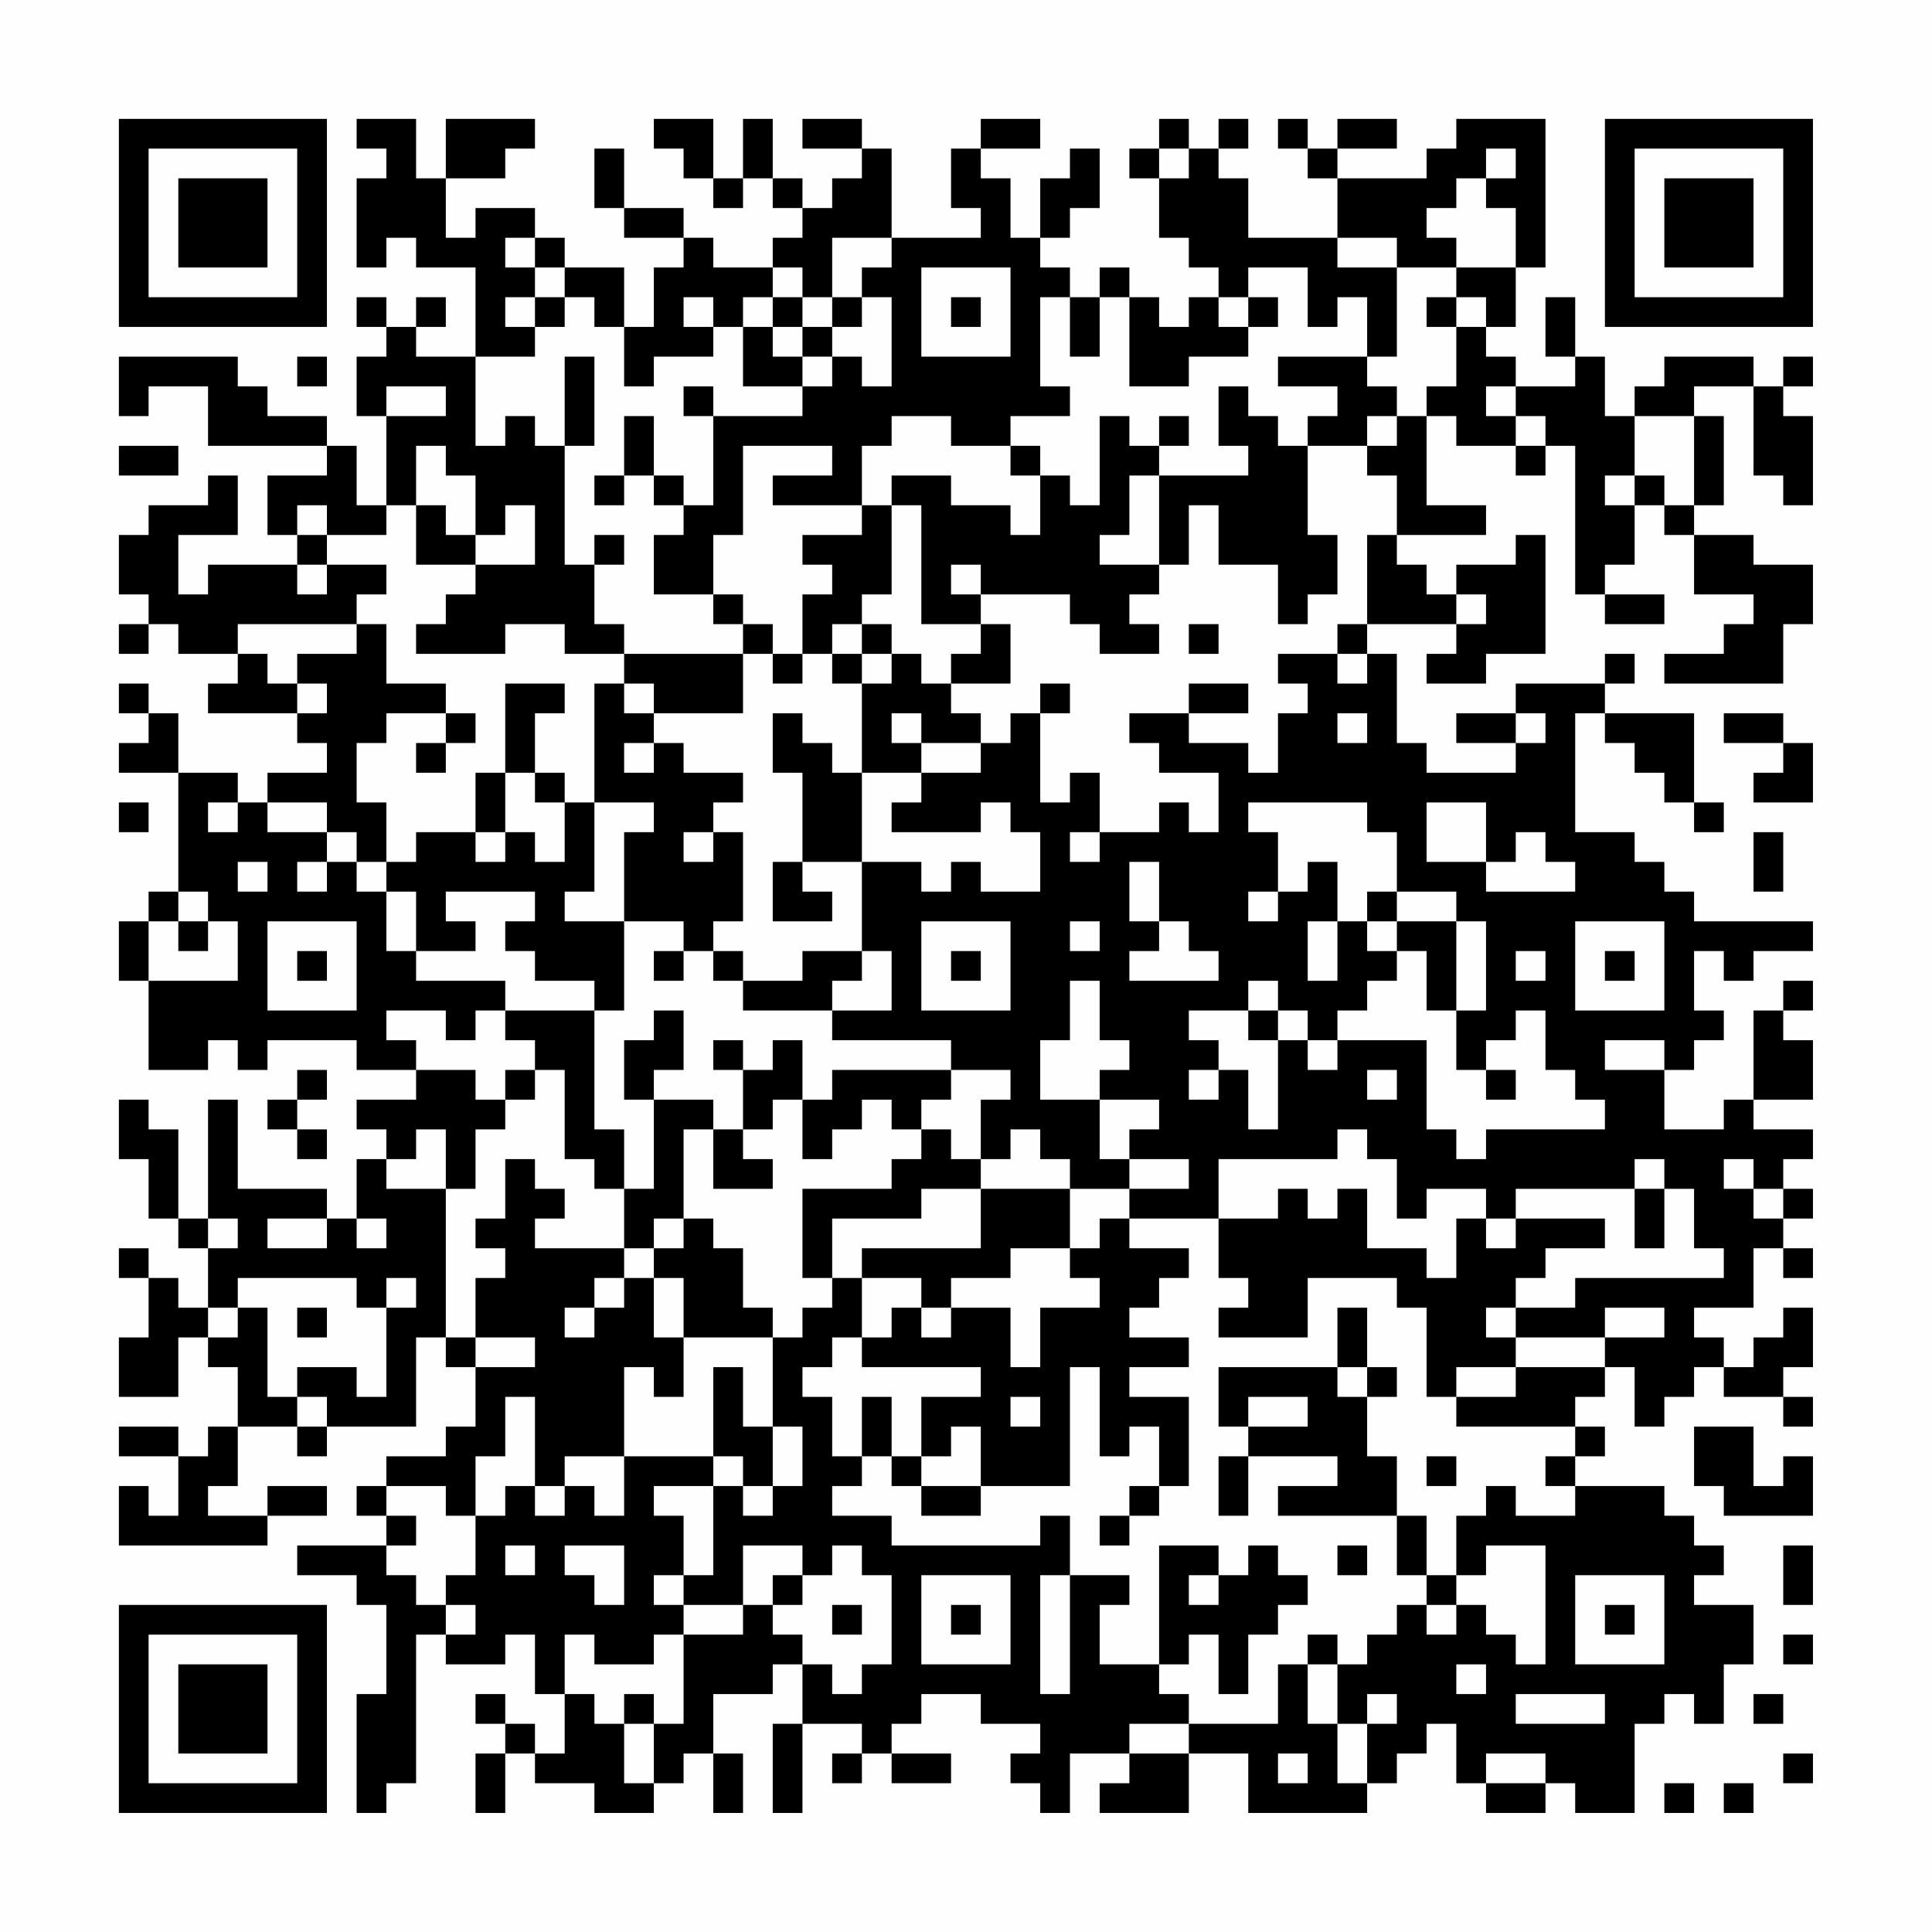 <?xml version="1.0" encoding="UTF-8"?>
<svg xmlns="http://www.w3.org/2000/svg" version="1.1" width="300" height="300" viewBox="0 0 300 300"><rect x="0" y="0" width="300" height="300" fill="#fefefe"/><g transform="scale(4.615)"><g transform="translate(4,4)"><path fill-rule="evenodd" d="M8 0L8 1L9 1L9 2L8 2L8 5L9 5L9 4L10 4L10 5L12 5L12 8L10 8L10 7L11 7L11 6L10 6L10 7L9 7L9 6L8 6L8 7L9 7L9 8L8 8L8 10L9 10L9 13L8 13L8 11L7 11L7 10L5 10L5 9L4 9L4 8L0 8L0 10L1 10L1 9L3 9L3 11L7 11L7 12L5 12L5 14L6 14L6 15L3 15L3 16L2 16L2 14L4 14L4 12L3 12L3 13L1 13L1 14L0 14L0 16L1 16L1 17L0 17L0 18L1 18L1 17L2 17L2 18L4 18L4 19L3 19L3 20L6 20L6 21L7 21L7 22L5 22L5 23L4 23L4 22L2 22L2 20L1 20L1 19L0 19L0 20L1 20L1 21L0 21L0 22L2 22L2 26L1 26L1 27L0 27L0 29L1 29L1 32L3 32L3 31L4 31L4 32L5 32L5 31L8 31L8 32L10 32L10 33L8 33L8 34L9 34L9 35L8 35L8 37L7 37L7 36L4 36L4 33L3 33L3 37L2 37L2 34L1 34L1 33L0 33L0 35L1 35L1 37L2 37L2 38L3 38L3 40L2 40L2 39L1 39L1 38L0 38L0 39L1 39L1 41L0 41L0 43L2 43L2 41L3 41L3 42L4 42L4 44L3 44L3 45L2 45L2 44L0 44L0 45L2 45L2 47L1 47L1 46L0 46L0 48L5 48L5 47L7 47L7 46L5 46L5 47L3 47L3 46L4 46L4 44L6 44L6 45L7 45L7 44L10 44L10 41L11 41L11 42L12 42L12 44L11 44L11 45L9 45L9 46L8 46L8 47L9 47L9 48L6 48L6 49L8 49L8 50L9 50L9 53L8 53L8 57L9 57L9 56L10 56L10 51L11 51L11 52L13 52L13 51L14 51L14 53L15 53L15 55L14 55L14 54L13 54L13 53L12 53L12 54L13 54L13 55L12 55L12 57L13 57L13 55L14 55L14 56L16 56L16 57L18 57L18 56L19 56L19 55L20 55L20 57L21 57L21 55L20 55L20 53L22 53L22 52L23 52L23 54L22 54L22 57L23 57L23 54L25 54L25 55L24 55L24 56L25 56L25 55L26 55L26 56L28 56L28 55L26 55L26 54L27 54L27 53L29 53L29 54L31 54L31 55L30 55L30 56L31 56L31 57L32 57L32 55L34 55L34 56L33 56L33 57L36 57L36 55L38 55L38 57L42 57L42 56L43 56L43 55L44 55L44 54L45 54L45 56L46 56L46 57L48 57L48 56L49 56L49 57L51 57L51 54L52 54L52 53L53 53L53 54L54 54L54 52L55 52L55 50L53 50L53 49L54 49L54 48L53 48L53 47L52 47L52 46L49 46L49 45L50 45L50 44L49 44L49 43L50 43L50 42L51 42L51 44L52 44L52 43L53 43L53 42L54 42L54 43L56 43L56 44L57 44L57 43L56 43L56 42L57 42L57 40L56 40L56 41L55 41L55 42L54 42L54 41L53 41L53 40L55 40L55 38L56 38L56 39L57 39L57 38L56 38L56 37L57 37L57 36L56 36L56 35L57 35L57 34L55 34L55 33L57 33L57 31L56 31L56 30L57 30L57 29L56 29L56 30L55 30L55 33L54 33L54 34L52 34L52 32L53 32L53 31L54 31L54 30L53 30L53 28L54 28L54 29L55 29L55 28L57 28L57 27L53 27L53 26L52 26L52 25L51 25L51 24L49 24L49 20L50 20L50 21L51 21L51 22L52 22L52 23L53 23L53 24L54 24L54 23L53 23L53 20L50 20L50 19L51 19L51 18L50 18L50 19L47 19L47 20L45 20L45 21L47 21L47 22L44 22L44 21L43 21L43 18L42 18L42 17L45 17L45 18L44 18L44 19L46 19L46 18L48 18L48 14L47 14L47 15L45 15L45 16L44 16L44 15L43 15L43 14L46 14L46 13L44 13L44 10L45 10L45 11L47 11L47 12L48 12L48 11L49 11L49 16L50 16L50 17L52 17L52 16L50 16L50 15L51 15L51 13L52 13L52 14L53 14L53 16L55 16L55 17L54 17L54 18L52 18L52 19L56 19L56 17L57 17L57 15L55 15L55 14L53 14L53 13L54 13L54 10L53 10L53 9L55 9L55 12L56 12L56 13L57 13L57 10L56 10L56 9L57 9L57 8L56 8L56 9L55 9L55 8L52 8L52 9L51 9L51 10L50 10L50 8L49 8L49 6L48 6L48 8L49 8L49 9L47 9L47 8L46 8L46 7L47 7L47 5L48 5L48 0L45 0L45 1L44 1L44 2L41 2L41 1L43 1L43 0L41 0L41 1L40 1L40 0L39 0L39 1L40 1L40 2L41 2L41 4L38 4L38 2L37 2L37 1L38 1L38 0L37 0L37 1L36 1L36 0L35 0L35 1L34 1L34 2L35 2L35 4L36 4L36 5L37 5L37 6L36 6L36 7L35 7L35 6L34 6L34 5L33 5L33 6L32 6L32 5L31 5L31 4L32 4L32 3L33 3L33 1L32 1L32 2L31 2L31 4L30 4L30 2L29 2L29 1L31 1L31 0L29 0L29 1L28 1L28 3L29 3L29 4L26 4L26 1L25 1L25 0L23 0L23 1L25 1L25 2L24 2L24 3L23 3L23 2L22 2L22 0L21 0L21 2L20 2L20 0L18 0L18 1L19 1L19 2L20 2L20 3L21 3L21 2L22 2L22 3L23 3L23 4L22 4L22 5L20 5L20 4L19 4L19 3L17 3L17 1L16 1L16 3L17 3L17 4L19 4L19 5L18 5L18 7L17 7L17 5L15 5L15 4L14 4L14 3L12 3L12 4L11 4L11 2L13 2L13 1L14 1L14 0L11 0L11 2L10 2L10 0ZM35 1L35 2L36 2L36 1ZM46 1L46 2L45 2L45 3L44 3L44 4L45 4L45 5L43 5L43 4L41 4L41 5L43 5L43 8L42 8L42 6L41 6L41 7L40 7L40 5L38 5L38 6L37 6L37 7L38 7L38 8L36 8L36 9L34 9L34 6L33 6L33 8L32 8L32 6L31 6L31 9L32 9L32 10L30 10L30 11L28 11L28 10L26 10L26 11L25 11L25 13L22 13L22 12L24 12L24 11L21 11L21 14L20 14L20 16L18 16L18 14L19 14L19 13L20 13L20 10L23 10L23 9L24 9L24 8L25 8L25 9L26 9L26 6L25 6L25 5L26 5L26 4L24 4L24 6L23 6L23 5L22 5L22 6L21 6L21 7L20 7L20 6L19 6L19 7L20 7L20 8L18 8L18 9L17 9L17 7L16 7L16 6L15 6L15 5L14 5L14 4L13 4L13 5L14 5L14 6L13 6L13 7L14 7L14 8L12 8L12 11L13 11L13 10L14 10L14 11L15 11L15 15L16 15L16 17L17 17L17 18L15 18L15 17L13 17L13 18L10 18L10 17L11 17L11 16L12 16L12 15L14 15L14 13L13 13L13 14L12 14L12 12L11 12L11 11L10 11L10 13L9 13L9 14L7 14L7 13L6 13L6 14L7 14L7 15L6 15L6 16L7 16L7 15L9 15L9 16L8 16L8 17L4 17L4 18L5 18L5 19L6 19L6 20L7 20L7 19L6 19L6 18L8 18L8 17L9 17L9 19L11 19L11 20L9 20L9 21L8 21L8 23L9 23L9 25L8 25L8 24L7 24L7 23L5 23L5 24L7 24L7 25L6 25L6 26L7 26L7 25L8 25L8 26L9 26L9 28L10 28L10 29L13 29L13 30L12 30L12 31L11 31L11 30L9 30L9 31L10 31L10 32L12 32L12 33L13 33L13 34L12 34L12 36L11 36L11 34L10 34L10 35L9 35L9 36L11 36L11 41L12 41L12 42L14 42L14 41L12 41L12 39L13 39L13 38L12 38L12 37L13 37L13 35L14 35L14 36L15 36L15 37L14 37L14 38L17 38L17 39L16 39L16 40L15 40L15 41L16 41L16 40L17 40L17 39L18 39L18 41L19 41L19 43L18 43L18 42L17 42L17 45L15 45L15 46L14 46L14 43L13 43L13 45L12 45L12 47L11 47L11 46L9 46L9 47L10 47L10 48L9 48L9 49L10 49L10 50L11 50L11 51L12 51L12 50L11 50L11 49L12 49L12 47L13 47L13 46L14 46L14 47L15 47L15 46L16 46L16 47L17 47L17 45L20 45L20 46L18 46L18 47L19 47L19 49L18 49L18 50L19 50L19 51L18 51L18 52L16 52L16 51L15 51L15 53L16 53L16 54L17 54L17 56L18 56L18 54L19 54L19 51L21 51L21 50L22 50L22 51L23 51L23 52L24 52L24 53L25 53L25 52L26 52L26 49L25 49L25 48L24 48L24 49L23 49L23 48L21 48L21 50L19 50L19 49L20 49L20 46L21 46L21 47L22 47L22 46L23 46L23 44L22 44L22 41L23 41L23 40L24 40L24 39L25 39L25 41L24 41L24 42L23 42L23 43L24 43L24 45L25 45L25 46L24 46L24 47L26 47L26 48L31 48L31 47L32 47L32 49L31 49L31 53L32 53L32 49L34 49L34 50L33 50L33 52L35 52L35 53L36 53L36 54L34 54L34 55L36 55L36 54L39 54L39 52L40 52L40 54L41 54L41 56L42 56L42 54L43 54L43 53L42 53L42 54L41 54L41 52L42 52L42 51L43 51L43 50L44 50L44 51L45 51L45 50L46 50L46 51L47 51L47 52L48 52L48 48L46 48L46 49L45 49L45 47L46 47L46 46L47 46L47 47L49 47L49 46L48 46L48 45L49 45L49 44L45 44L45 43L47 43L47 42L50 42L50 41L52 41L52 40L50 40L50 41L47 41L47 40L49 40L49 39L54 39L54 38L53 38L53 36L52 36L52 35L51 35L51 36L47 36L47 37L46 37L46 36L44 36L44 37L43 37L43 35L42 35L42 34L41 34L41 35L37 35L37 37L34 37L34 36L36 36L36 35L34 35L34 34L35 34L35 33L33 33L33 32L34 32L34 31L33 31L33 29L32 29L32 31L31 31L31 33L33 33L33 35L34 35L34 36L32 36L32 35L31 35L31 34L30 34L30 35L29 35L29 33L30 33L30 32L28 32L28 31L24 31L24 30L26 30L26 28L25 28L25 25L27 25L27 26L28 26L28 25L29 25L29 26L31 26L31 24L30 24L30 23L29 23L29 24L26 24L26 23L27 23L27 22L29 22L29 21L30 21L30 20L31 20L31 23L32 23L32 22L33 22L33 24L32 24L32 25L33 25L33 24L35 24L35 23L36 23L36 24L37 24L37 22L35 22L35 21L34 21L34 20L36 20L36 21L38 21L38 22L39 22L39 20L40 20L40 19L39 19L39 18L41 18L41 19L42 19L42 18L41 18L41 17L42 17L42 14L43 14L43 12L42 12L42 11L43 11L43 10L44 10L44 9L45 9L45 7L46 7L46 6L45 6L45 5L47 5L47 3L46 3L46 2L47 2L47 1ZM27 5L27 8L30 8L30 5ZM14 6L14 7L15 7L15 6ZM22 6L22 7L21 7L21 9L23 9L23 8L24 8L24 7L25 7L25 6L24 6L24 7L23 7L23 6ZM28 6L28 7L29 7L29 6ZM38 6L38 7L39 7L39 6ZM44 6L44 7L45 7L45 6ZM22 7L22 8L23 8L23 7ZM6 8L6 9L7 9L7 8ZM15 8L15 11L16 11L16 8ZM39 8L39 9L41 9L41 10L40 10L40 11L39 11L39 10L38 10L38 9L37 9L37 11L38 11L38 12L35 12L35 11L36 11L36 10L35 10L35 11L34 11L34 10L33 10L33 13L32 13L32 12L31 12L31 11L30 11L30 12L31 12L31 14L30 14L30 13L28 13L28 12L26 12L26 13L25 13L25 14L23 14L23 15L24 15L24 16L23 16L23 18L22 18L22 17L21 17L21 16L20 16L20 17L21 17L21 18L17 18L17 19L16 19L16 23L15 23L15 22L14 22L14 20L15 20L15 19L13 19L13 22L12 22L12 24L10 24L10 25L9 25L9 26L10 26L10 28L12 28L12 27L11 27L11 26L14 26L14 27L13 27L13 28L14 28L14 29L16 29L16 30L13 30L13 31L14 31L14 32L13 32L13 33L14 33L14 32L15 32L15 35L16 35L16 36L17 36L17 38L18 38L18 39L19 39L19 41L22 41L22 40L21 40L21 38L20 38L20 37L19 37L19 34L20 34L20 36L22 36L22 35L21 35L21 34L22 34L22 33L23 33L23 35L24 35L24 34L25 34L25 33L26 33L26 34L27 34L27 35L26 35L26 36L23 36L23 39L24 39L24 37L27 37L27 36L29 36L29 38L25 38L25 39L27 39L27 40L26 40L26 41L25 41L25 42L29 42L29 43L27 43L27 45L26 45L26 43L25 43L25 45L26 45L26 46L27 46L27 47L29 47L29 46L32 46L32 42L33 42L33 45L34 45L34 44L35 44L35 46L34 46L34 47L33 47L33 48L34 48L34 47L35 47L35 46L36 46L36 43L34 43L34 42L36 42L36 41L34 41L34 40L35 40L35 39L36 39L36 38L34 38L34 37L33 37L33 38L32 38L32 36L29 36L29 35L28 35L28 34L27 34L27 33L28 33L28 32L24 32L24 33L23 33L23 31L22 31L22 32L21 32L21 31L20 31L20 32L21 32L21 34L20 34L20 33L18 33L18 32L19 32L19 30L18 30L18 31L17 31L17 33L18 33L18 36L17 36L17 34L16 34L16 30L17 30L17 27L19 27L19 28L18 28L18 29L19 29L19 28L20 28L20 29L21 29L21 30L24 30L24 29L25 29L25 28L23 28L23 29L21 29L21 28L20 28L20 27L21 27L21 24L20 24L20 23L21 23L21 22L19 22L19 21L18 21L18 20L21 20L21 18L22 18L22 19L23 19L23 18L24 18L24 19L25 19L25 22L24 22L24 21L23 21L23 20L22 20L22 22L23 22L23 25L22 25L22 27L24 27L24 26L23 26L23 25L25 25L25 22L27 22L27 21L29 21L29 20L28 20L28 19L30 19L30 17L29 17L29 16L32 16L32 17L33 17L33 18L35 18L35 17L34 17L34 16L35 16L35 15L36 15L36 13L37 13L37 15L39 15L39 17L40 17L40 16L41 16L41 14L40 14L40 11L42 11L42 10L43 10L43 9L42 9L42 8ZM9 9L9 10L11 10L11 9ZM19 9L19 10L20 10L20 9ZM46 9L46 10L47 10L47 11L48 11L48 10L47 10L47 9ZM17 10L17 12L16 12L16 13L17 13L17 12L18 12L18 13L19 13L19 12L18 12L18 10ZM51 10L51 12L50 12L50 13L51 13L51 12L52 12L52 13L53 13L53 10ZM0 11L0 12L2 12L2 11ZM34 12L34 14L33 14L33 15L35 15L35 12ZM10 13L10 15L12 15L12 14L11 14L11 13ZM26 13L26 16L25 16L25 17L24 17L24 18L25 18L25 19L26 19L26 18L27 18L27 19L28 19L28 18L29 18L29 17L27 17L27 13ZM16 14L16 15L17 15L17 14ZM28 15L28 16L29 16L29 15ZM45 16L45 17L46 17L46 16ZM25 17L25 18L26 18L26 17ZM36 17L36 18L37 18L37 17ZM17 19L17 20L18 20L18 19ZM31 19L31 20L32 20L32 19ZM36 19L36 20L38 20L38 19ZM11 20L11 21L10 21L10 22L11 22L11 21L12 21L12 20ZM26 20L26 21L27 21L27 20ZM41 20L41 21L42 21L42 20ZM47 20L47 21L48 21L48 20ZM54 20L54 21L56 21L56 22L55 22L55 23L57 23L57 21L56 21L56 20ZM17 21L17 22L18 22L18 21ZM13 22L13 24L12 24L12 25L13 25L13 24L14 24L14 25L15 25L15 23L14 23L14 22ZM0 23L0 24L1 24L1 23ZM3 23L3 24L4 24L4 23ZM16 23L16 26L15 26L15 27L17 27L17 24L18 24L18 23ZM38 23L38 24L39 24L39 26L38 26L38 27L39 27L39 26L40 26L40 25L41 25L41 27L40 27L40 29L41 29L41 27L42 27L42 28L43 28L43 29L42 29L42 30L41 30L41 31L40 31L40 30L39 30L39 29L38 29L38 30L36 30L36 31L37 31L37 32L36 32L36 33L37 33L37 32L38 32L38 34L39 34L39 31L40 31L40 32L41 32L41 31L44 31L44 34L45 34L45 35L46 35L46 34L50 34L50 33L49 33L49 32L48 32L48 30L47 30L47 31L46 31L46 32L45 32L45 30L46 30L46 27L45 27L45 26L43 26L43 24L42 24L42 23ZM44 23L44 25L46 25L46 26L49 26L49 25L48 25L48 24L47 24L47 25L46 25L46 23ZM19 24L19 25L20 25L20 24ZM55 24L55 26L56 26L56 24ZM4 25L4 26L5 26L5 25ZM34 25L34 27L35 27L35 28L34 28L34 29L37 29L37 28L36 28L36 27L35 27L35 25ZM2 26L2 27L1 27L1 29L4 29L4 27L3 27L3 26ZM42 26L42 27L43 27L43 28L44 28L44 30L45 30L45 27L43 27L43 26ZM2 27L2 28L3 28L3 27ZM5 27L5 30L8 30L8 27ZM27 27L27 30L30 30L30 27ZM32 27L32 28L33 28L33 27ZM49 27L49 30L52 30L52 27ZM6 28L6 29L7 29L7 28ZM28 28L28 29L29 29L29 28ZM47 28L47 29L48 29L48 28ZM50 28L50 29L51 29L51 28ZM38 30L38 31L39 31L39 30ZM50 31L50 32L52 32L52 31ZM6 32L6 33L5 33L5 34L6 34L6 35L7 35L7 34L6 34L6 33L7 33L7 32ZM42 32L42 33L43 33L43 32ZM46 32L46 33L47 33L47 32ZM54 35L54 36L55 36L55 37L56 37L56 36L55 36L55 35ZM39 36L39 37L37 37L37 39L38 39L38 40L37 40L37 41L40 41L40 39L43 39L43 40L44 40L44 43L45 43L45 42L47 42L47 41L46 41L46 40L47 40L47 39L48 39L48 38L50 38L50 37L47 37L47 38L46 38L46 37L45 37L45 39L44 39L44 38L42 38L42 36L41 36L41 37L40 37L40 36ZM51 36L51 38L52 38L52 36ZM3 37L3 38L4 38L4 37ZM5 37L5 38L7 38L7 37ZM8 37L8 38L9 38L9 37ZM18 37L18 38L19 38L19 37ZM30 38L30 39L28 39L28 40L27 40L27 41L28 41L28 40L30 40L30 42L31 42L31 40L33 40L33 39L32 39L32 38ZM4 39L4 40L3 40L3 41L4 41L4 40L5 40L5 43L6 43L6 44L7 44L7 43L6 43L6 42L8 42L8 43L9 43L9 40L10 40L10 39L9 39L9 40L8 40L8 39ZM6 40L6 41L7 41L7 40ZM41 40L41 42L37 42L37 44L38 44L38 45L37 45L37 47L38 47L38 45L41 45L41 46L39 46L39 47L43 47L43 49L44 49L44 50L45 50L45 49L44 49L44 47L43 47L43 45L42 45L42 43L43 43L43 42L42 42L42 40ZM20 42L20 45L21 45L21 46L22 46L22 44L21 44L21 42ZM41 42L41 43L42 43L42 42ZM30 43L30 44L31 44L31 43ZM38 43L38 44L40 44L40 43ZM28 44L28 45L27 45L27 46L29 46L29 44ZM53 44L53 46L54 46L54 47L57 47L57 45L56 45L56 46L55 46L55 44ZM44 45L44 46L45 46L45 45ZM13 48L13 49L14 49L14 48ZM15 48L15 49L16 49L16 50L17 50L17 48ZM35 48L35 52L36 52L36 51L37 51L37 53L38 53L38 51L39 51L39 50L40 50L40 49L39 49L39 48L38 48L38 49L37 49L37 48ZM41 48L41 49L42 49L42 48ZM56 48L56 50L57 50L57 48ZM22 49L22 50L23 50L23 49ZM27 49L27 52L30 52L30 49ZM36 49L36 50L37 50L37 49ZM49 49L49 52L52 52L52 49ZM24 50L24 51L25 51L25 50ZM28 50L28 51L29 51L29 50ZM50 50L50 51L51 51L51 50ZM40 51L40 52L41 52L41 51ZM56 51L56 52L57 52L57 51ZM45 52L45 53L46 53L46 52ZM17 53L17 54L18 54L18 53ZM47 53L47 54L50 54L50 53ZM55 53L55 54L56 54L56 53ZM39 55L39 56L40 56L40 55ZM46 55L46 56L48 56L48 55ZM56 55L56 56L57 56L57 55ZM52 56L52 57L53 57L53 56ZM54 56L54 57L55 57L55 56ZM0 0L0 7L7 7L7 0ZM1 1L1 6L6 6L6 1ZM2 2L2 5L5 5L5 2ZM50 0L50 7L57 7L57 0ZM51 1L51 6L56 6L56 1ZM52 2L52 5L55 5L55 2ZM0 50L0 57L7 57L7 50ZM1 51L1 56L6 56L6 51ZM2 52L2 55L5 55L5 52Z" fill="#000000"/></g></g></svg>

